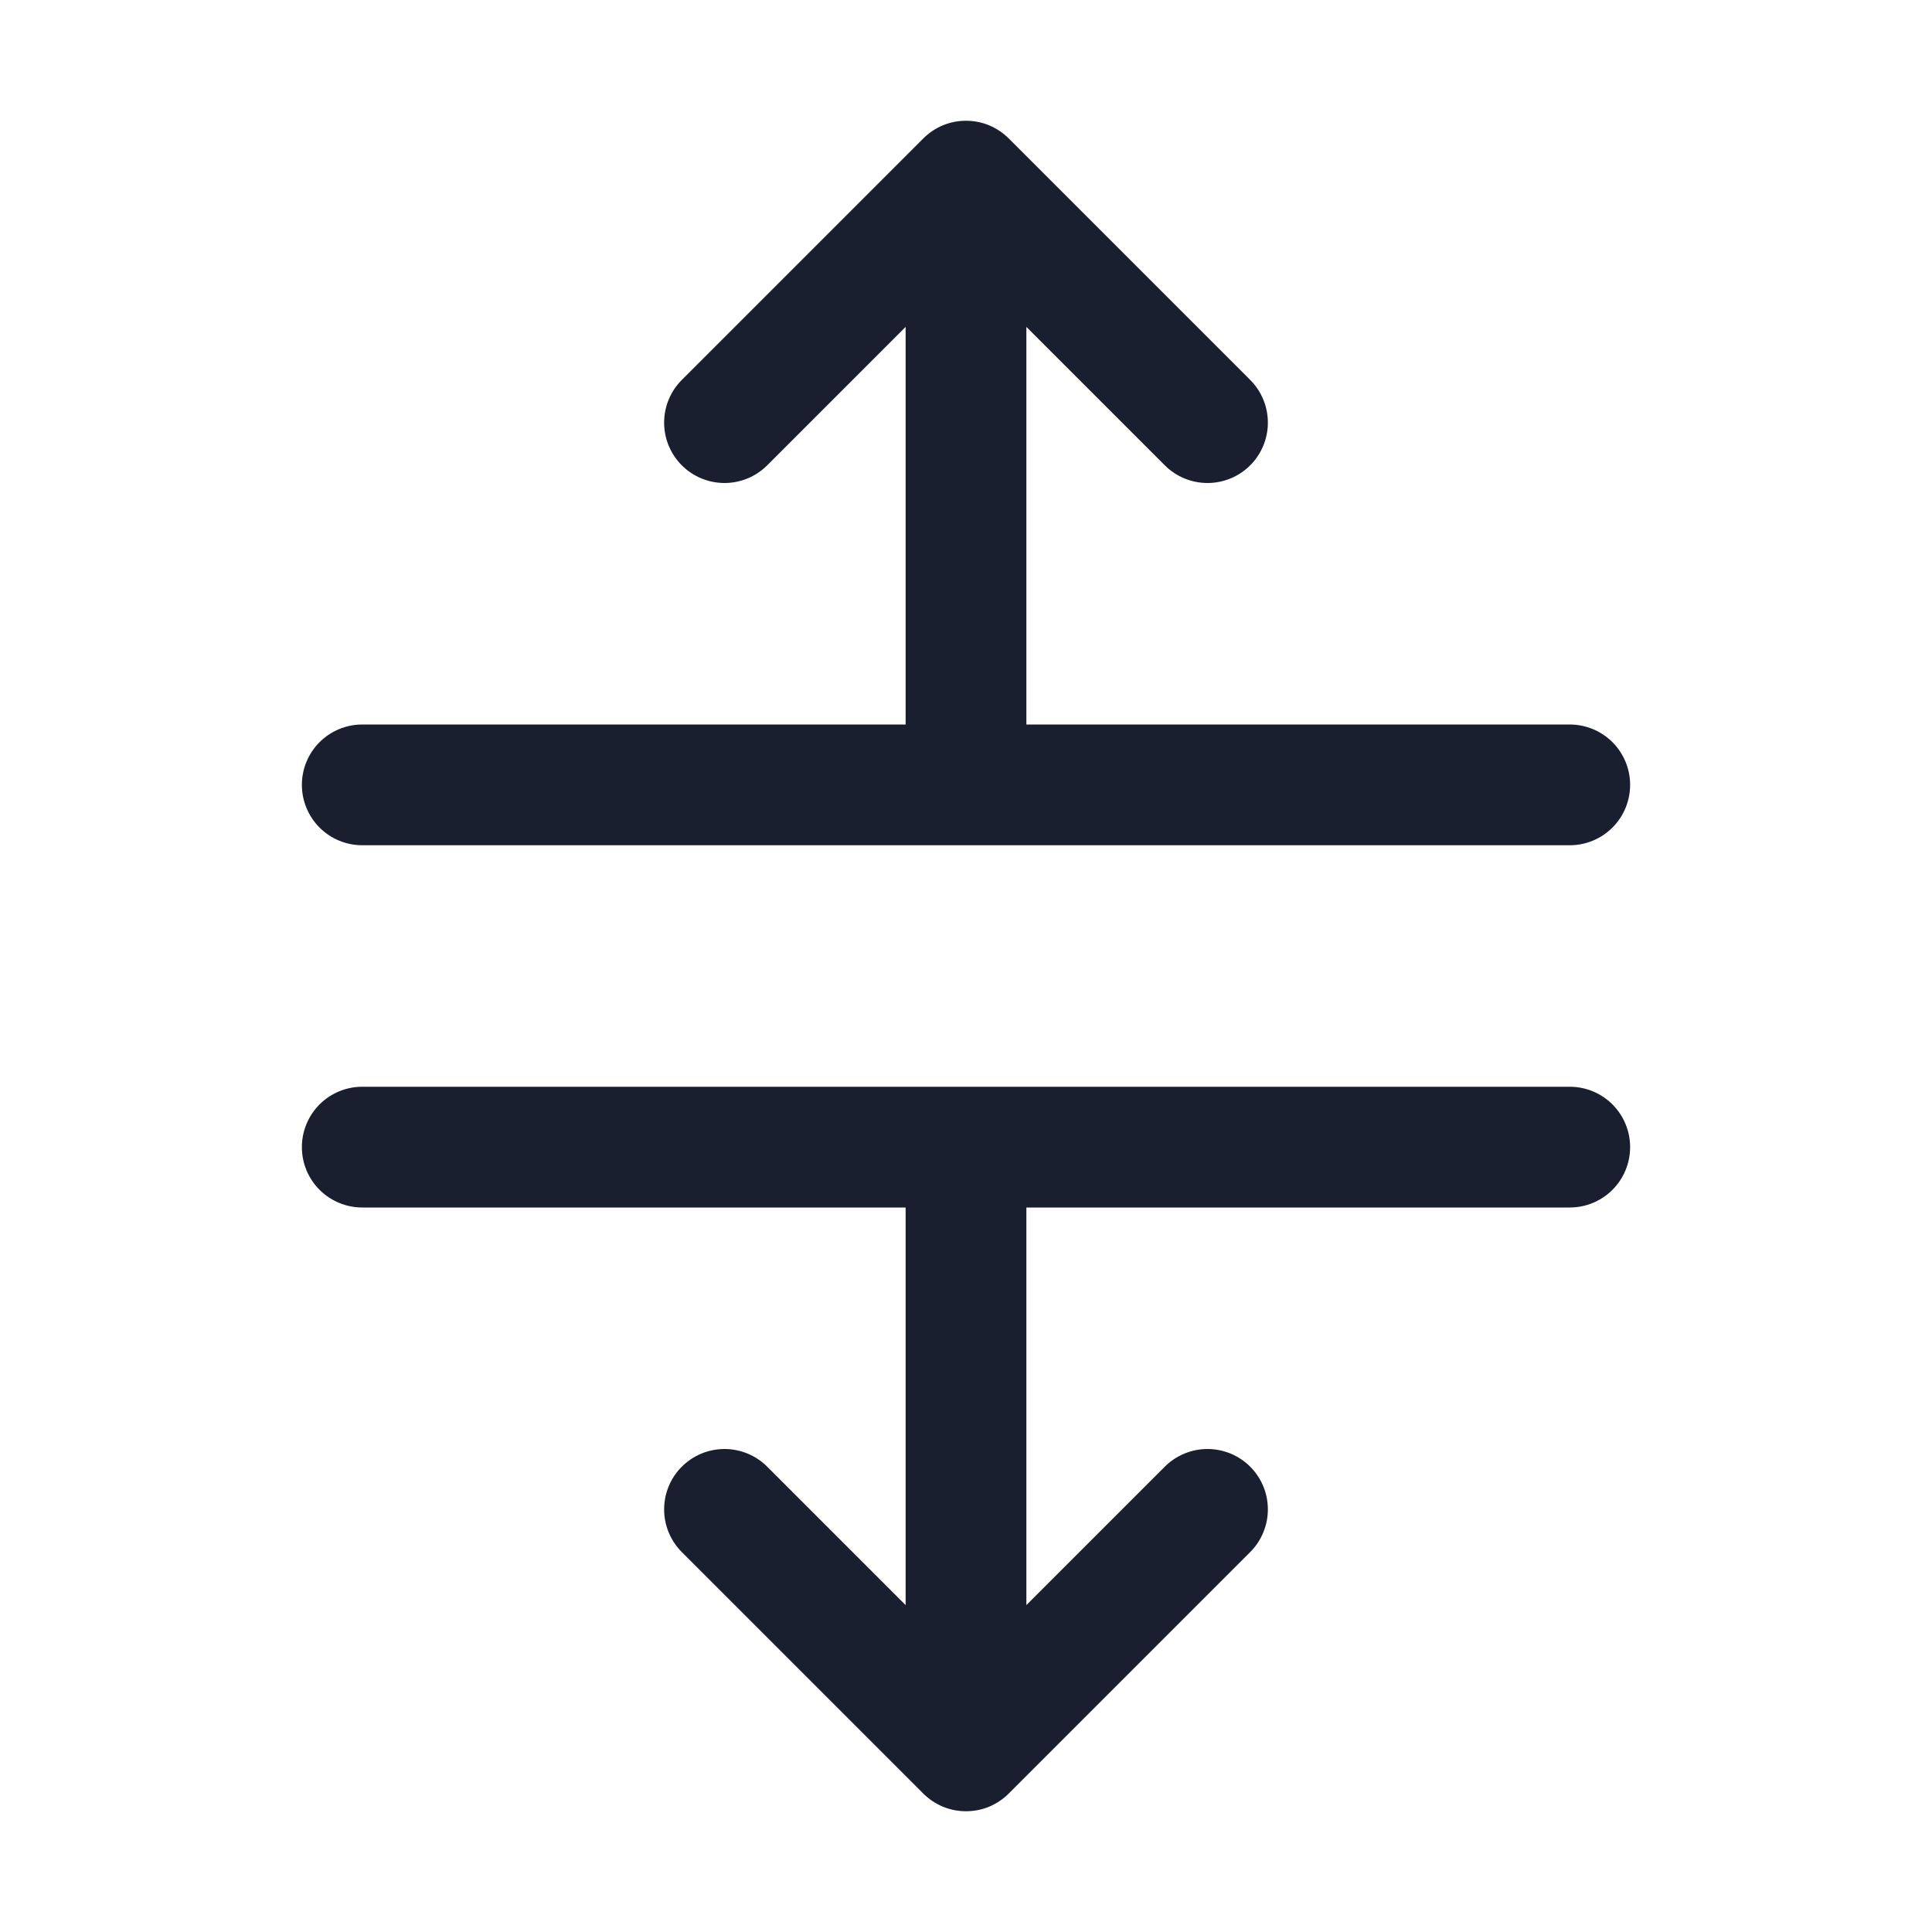<svg width="20" height="20" viewBox="0 0 20 20" fill="none" xmlns="http://www.w3.org/2000/svg">
<path d="M16.875 11.875C16.875 12.041 16.809 12.2 16.692 12.317C16.575 12.434 16.416 12.5 16.25 12.5H10.625V16.616L12.058 15.183C12.175 15.066 12.334 15 12.5 15C12.666 15 12.825 15.066 12.942 15.183C13.059 15.3 13.125 15.459 13.125 15.625C13.125 15.791 13.059 15.95 12.942 16.067L10.442 18.567C10.384 18.625 10.315 18.671 10.239 18.703C10.164 18.734 10.082 18.75 10 18.75C9.918 18.75 9.837 18.734 9.761 18.703C9.685 18.671 9.616 18.625 9.558 18.567L7.058 16.067C6.941 15.95 6.875 15.791 6.875 15.625C6.875 15.459 6.941 15.3 7.058 15.183C7.175 15.066 7.334 15 7.5 15C7.666 15 7.825 15.066 7.942 15.183L9.375 16.616V12.5H3.75C3.584 12.5 3.425 12.434 3.308 12.317C3.191 12.2 3.125 12.041 3.125 11.875C3.125 11.709 3.191 11.55 3.308 11.433C3.425 11.316 3.584 11.25 3.75 11.25H16.25C16.416 11.25 16.575 11.316 16.692 11.433C16.809 11.55 16.875 11.709 16.875 11.875ZM3.75 8.75H16.25C16.416 8.75 16.575 8.684 16.692 8.567C16.809 8.45 16.875 8.291 16.875 8.125C16.875 7.959 16.809 7.8 16.692 7.683C16.575 7.566 16.416 7.5 16.25 7.5H10.625V3.384L12.058 4.817C12.175 4.934 12.334 5 12.5 5C12.666 5 12.825 4.934 12.942 4.817C13.059 4.7 13.125 4.541 13.125 4.375C13.125 4.209 13.059 4.05 12.942 3.933L10.442 1.433C10.384 1.375 10.315 1.329 10.239 1.297C10.164 1.266 10.082 1.25 10 1.25C9.918 1.25 9.837 1.266 9.761 1.297C9.685 1.329 9.616 1.375 9.558 1.433L7.058 3.933C6.941 4.05 6.875 4.209 6.875 4.375C6.875 4.541 6.941 4.7 7.058 4.817C7.175 4.934 7.334 5 7.5 5C7.666 5 7.825 4.934 7.942 4.817L9.375 3.384V7.5H3.75C3.584 7.5 3.425 7.566 3.308 7.683C3.191 7.8 3.125 7.959 3.125 8.125C3.125 8.291 3.191 8.45 3.308 8.567C3.425 8.684 3.584 8.75 3.75 8.75Z" fill="#191F2E"/>
</svg>
